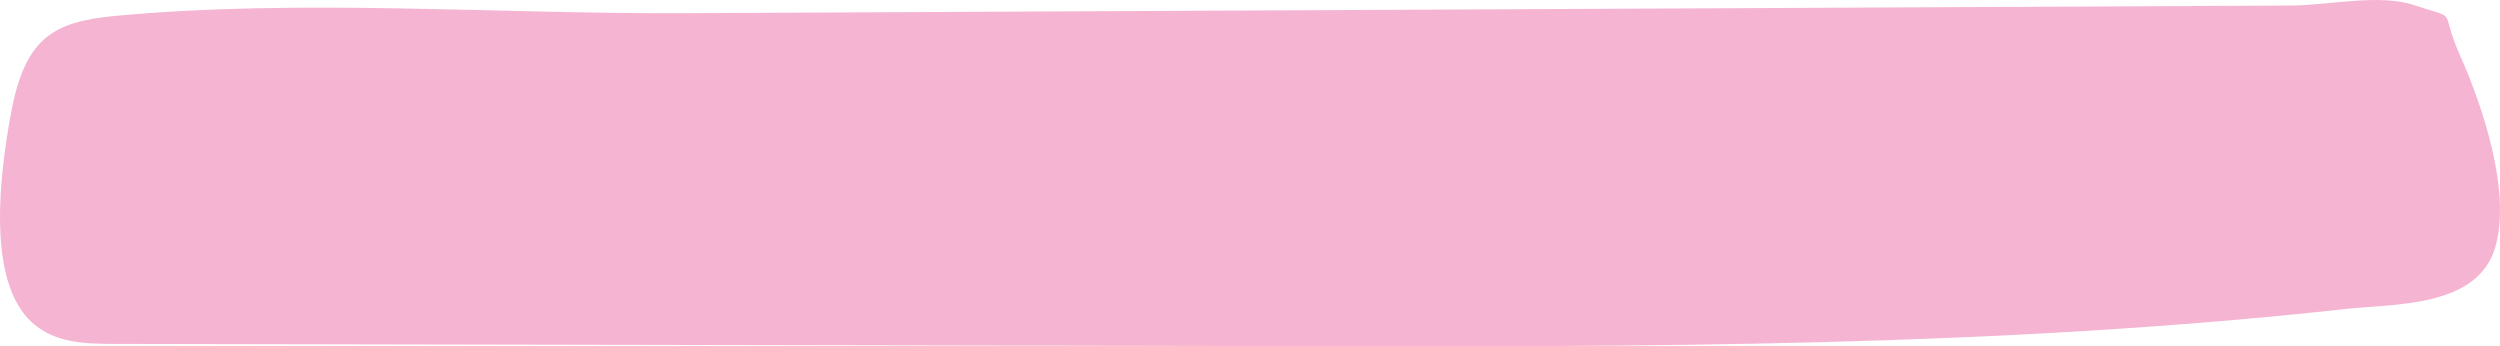 <?xml version="1.0" encoding="UTF-8"?>
<svg id="Capa_2" data-name="Capa 2" xmlns="http://www.w3.org/2000/svg" viewBox="0 0 678.01 93.91">
  <defs>
    <style>
      .cls-1 {
        fill: #f5b5d2;
      }
    </style>
  </defs>
  <g id="Capa_1-2" data-name="Capa 1">
    <path class="cls-1" d="M663.33,4.54c.97,1.15.65,3.37,3.88,10.58,5.94,13.25,14.12,37.27,9.39,52.35-5.03,16-27.57,14.91-40.1,16.29-95.01,10.46-190.59,10.29-286,10.11-106.59-.2-213.17-.4-319.76-.6-7.63-.01-15.86-.25-21.97-5.73C-3.8,76.27,0,47.14,2.87,31.29,6.63,10.58,13.96,5.92,31.27,4.31c50.69-4.71,103.14-.49,154-.73,102.78-.49,205.55-.98,308.33-1.47,42.67-.2,85.33-.41,128-.61,9.72-.05,23.63-3.23,32.94-.16,6.09,2,7.93,2.2,8.78,3.21Z"/>
  </g>
</svg>